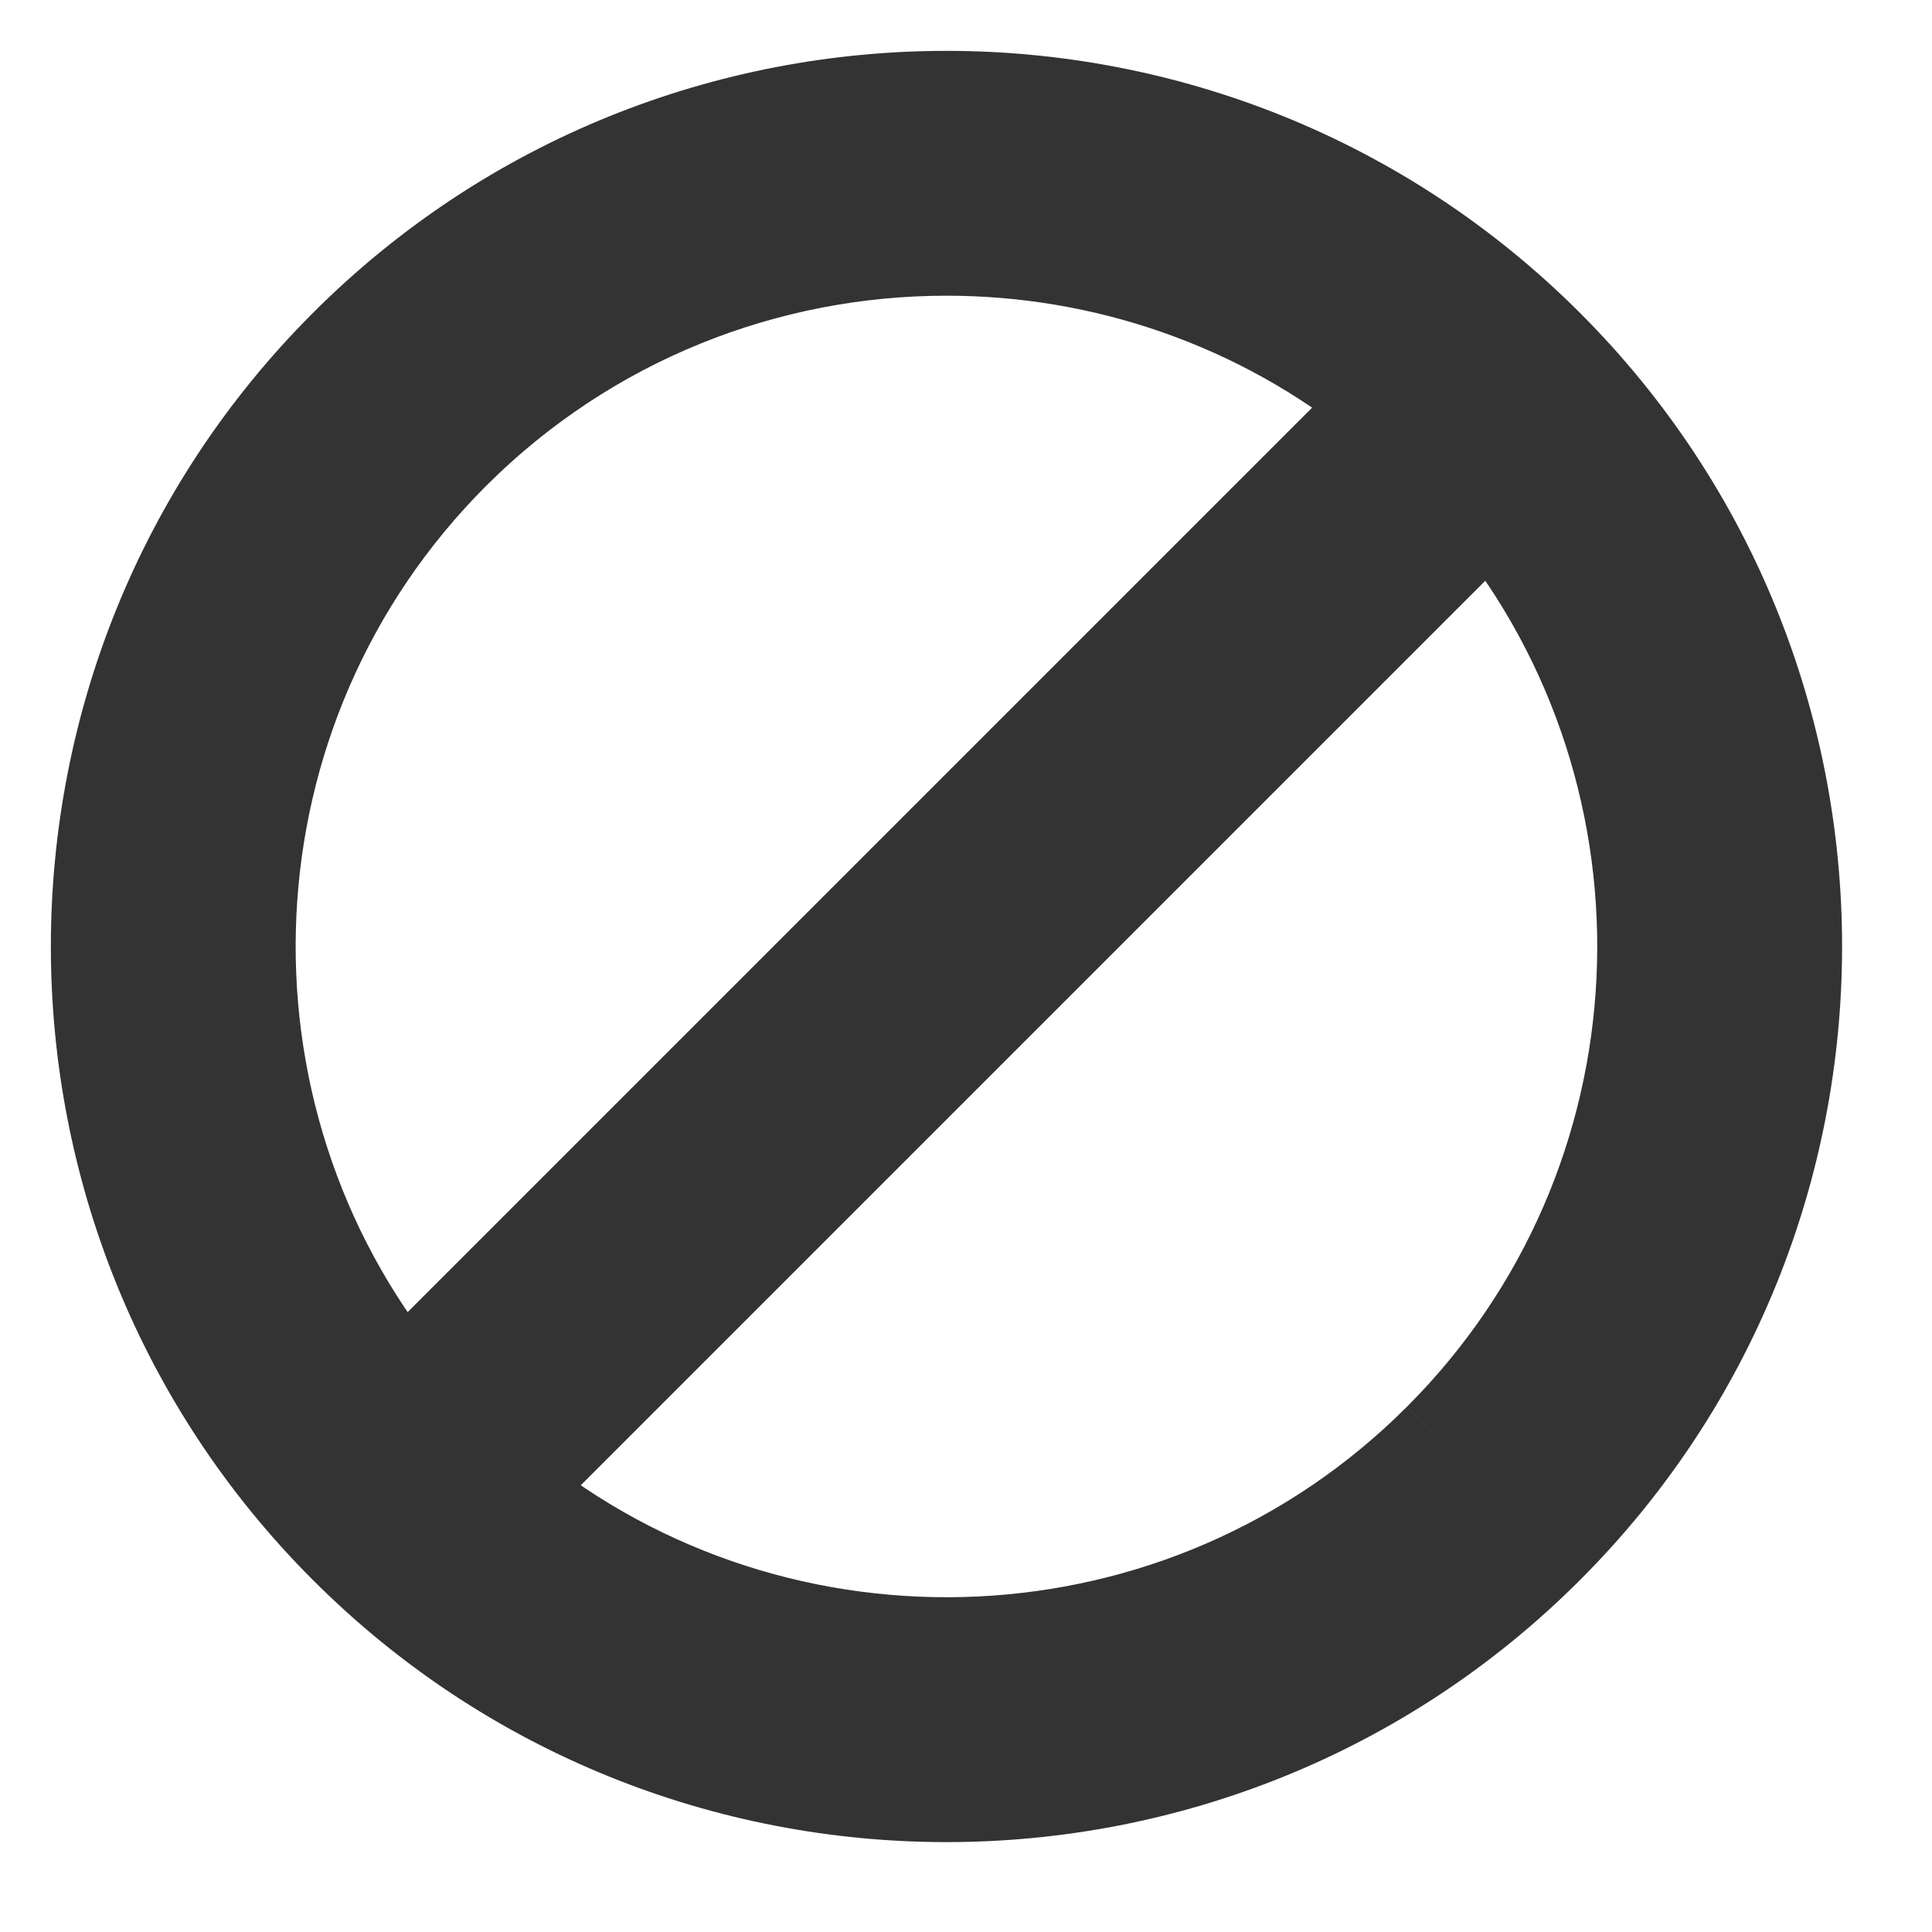 <?xml version="1.0" encoding="UTF-8" standalone="no"?>
<svg width="19px" height="19px" viewBox="0 0 19 19" version="1.1" xmlns="http://www.w3.org/2000/svg" xmlns:xlink="http://www.w3.org/1999/xlink">
    <!-- Generator: sketchtool 3.7.2 (28276) - http://www.bohemiancoding.com/sketch -->
    <title>26C512AC-3BBC-46AF-B96D-B42C7D0862D0</title>
    <desc>Created with sketchtool.</desc>
    <defs></defs>
    <g id="findtruck" stroke="none" stroke-width="1" fill="none" fill-rule="evenodd">
        <g id="inicial" transform="translate(-1301, -30)" stroke="#333333" fill="#333333">
            <g id="Group-2" transform="translate(1289, 18)">
                <g id="Group-15" transform="translate(12, 11)">
                    <g id="Page-1" transform="translate(0, 1)">
                        <path d="M14.189,14.189 C11.666,16.713 7.658,16.87 4.949,14.662 L14.662,4.949 C16.87,7.658 16.713,11.666 14.189,14.189 M4.426,4.426 C5.772,3.081 7.54,2.408 9.308,2.408 C10.855,2.408 12.402,2.923 13.666,3.954 L3.954,13.666 C1.745,10.958 1.903,6.95 4.426,4.426 M15.185,3.431 C11.944,0.19 6.671,0.19 3.431,3.431 C0.19,6.671 0.19,11.945 3.431,15.185 C5.051,16.806 7.18,17.616 9.308,17.616 C11.436,17.616 13.565,16.806 15.185,15.185 C18.426,11.945 18.426,6.671 15.185,3.431" id="Fill-1"></path>
                    </g>
                </g>
            </g>
        </g>
    </g>
</svg>